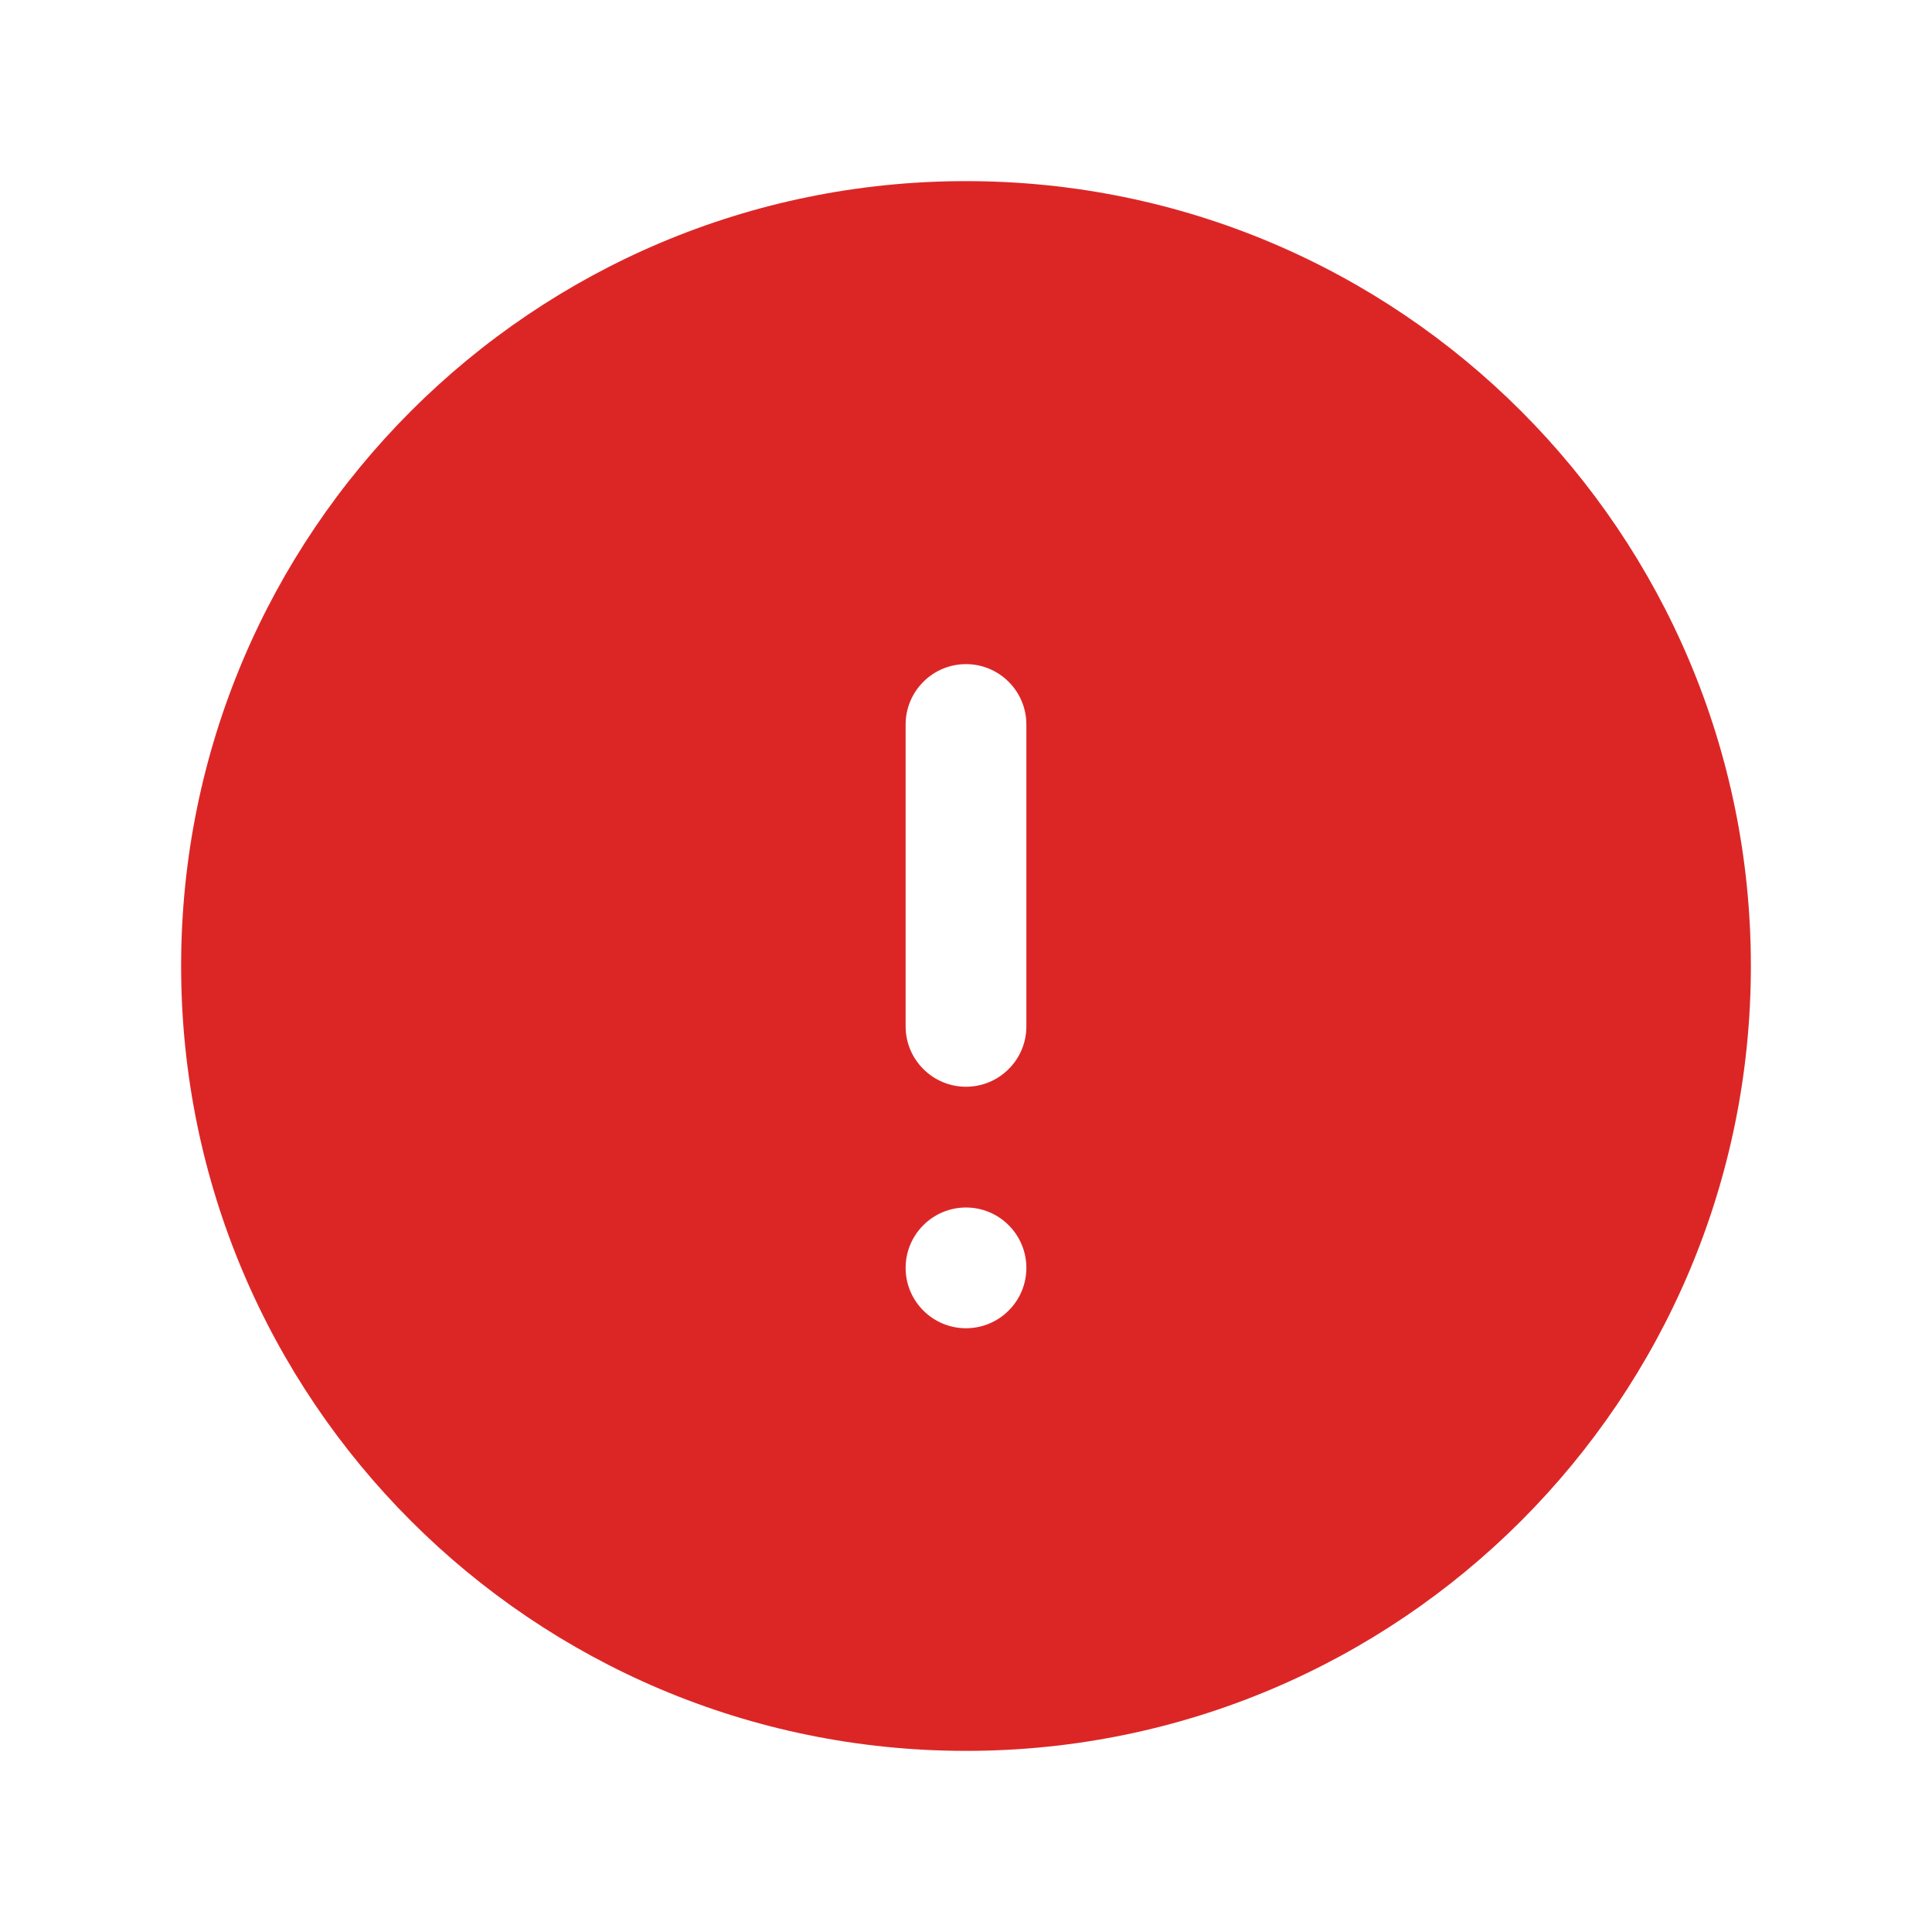 <svg width="24" height="24" viewBox="0 0 24 24" fill="none" xmlns="http://www.w3.org/2000/svg">
<g id="erroe">
<path id="Vector" fill-rule="evenodd" clip-rule="evenodd" d="M2.25 12C2.25 6.615 6.615 2.25 12 2.25C17.385 2.25 21.75 6.615 21.75 12C21.75 17.385 17.385 21.75 12 21.75C6.615 21.75 2.25 17.385 2.25 12ZM12 8.25C12.199 8.25 12.39 8.329 12.53 8.47C12.671 8.61 12.75 8.801 12.75 9V12.75C12.75 12.949 12.671 13.14 12.53 13.28C12.39 13.421 12.199 13.5 12 13.5C11.801 13.5 11.61 13.421 11.47 13.28C11.329 13.14 11.25 12.949 11.25 12.75V9C11.25 8.801 11.329 8.61 11.47 8.47C11.61 8.329 11.801 8.25 12 8.25ZM12 16.5C12.199 16.5 12.39 16.421 12.53 16.28C12.671 16.14 12.75 15.949 12.75 15.75C12.75 15.551 12.671 15.36 12.53 15.22C12.39 15.079 12.199 15 12 15C11.801 15 11.61 15.079 11.47 15.22C11.329 15.36 11.25 15.551 11.25 15.75C11.25 15.949 11.329 16.14 11.47 16.28C11.61 16.421 11.801 16.5 12 16.5Z" fill="#DC2626"/>
</g>
</svg>
